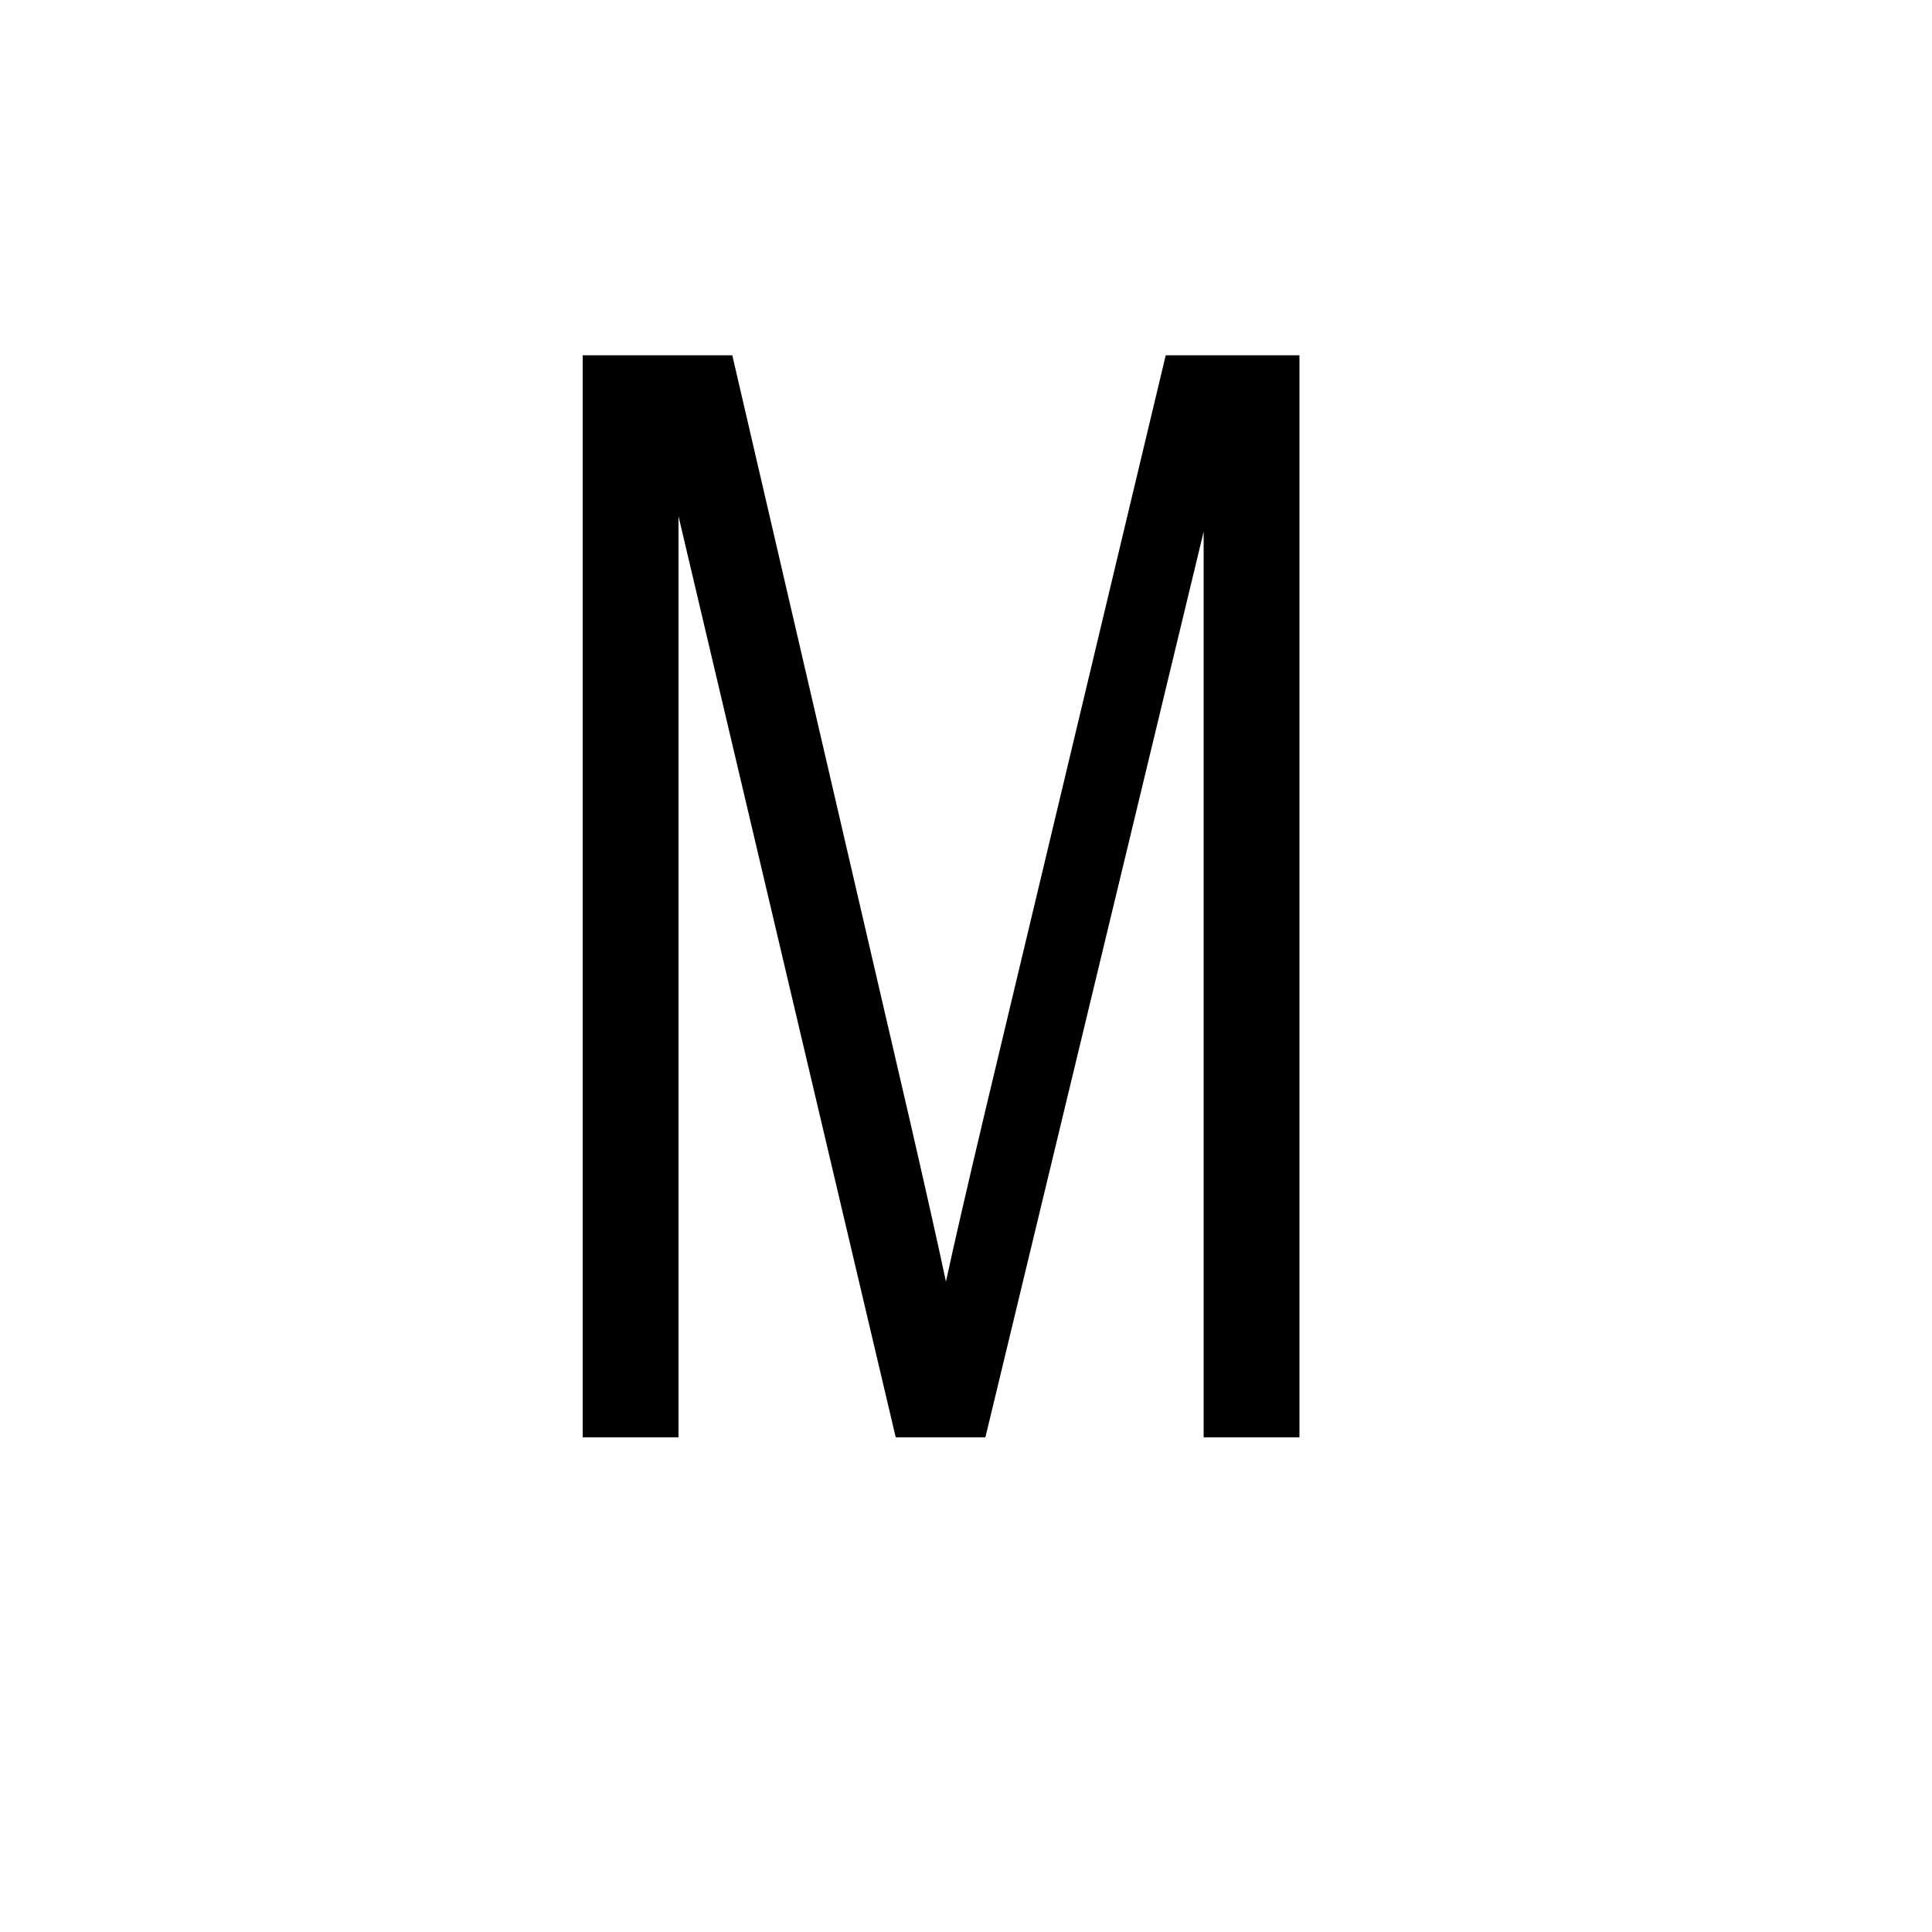 <?xml version="1.0" encoding="UTF-8" standalone="no"?>
<!-- Created with Inkscape (http://www.inkscape.org/) -->

<svg
   xmlns:dc="http://purl.org/dc/elements/1.1/"
   xmlns:cc="http://creativecommons.org/ns#"
   xmlns:rdf="http://www.w3.org/1999/02/22-rdf-syntax-ns#"
   xmlns:svg="http://www.w3.org/2000/svg"
   xmlns="http://www.w3.org/2000/svg"
   xmlns:sodipodi="http://sodipodi.sourceforge.net/DTD/sodipodi-0.dtd"
   xmlns:inkscape="http://www.inkscape.org/namespaces/inkscape"
   width="850.394"
   height="850.394"
   id="svg2"
   version="1.1"
   inkscape:version="0.48.5 r10040"
   sodipodi:docname="m.gcode">
  <defs
     id="defs4" />
  <sodipodi:namedview
     id="base"
     pagecolor="#ffffff"
     bordercolor="#666666"
     borderopacity="1.0"
     inkscape:pageopacity="0.0"
     inkscape:pageshadow="2"
     inkscape:zoom="0.35"
     inkscape:cx="375"
     inkscape:cy="520"
     inkscape:document-units="mm"
     inkscape:current-layer="text2985"
     showgrid="false"
     units="mm"
     inkscape:window-width="1348"
     inkscape:window-height="606"
     inkscape:window-x="-8"
     inkscape:window-y="-8"
     inkscape:window-maximized="1" />
  <g
     inkscape:label="Layer 1"
     inkscape:groupmode="layer"
     id="layer1"
     transform="translate(0,-201.969)">
    <g
       transform="matrix(0.631,0,0,1.585,17.143,-17.143)"
       style="font-size:72.543px;font-style:normal;font-weight:normal;line-height:125%;letter-spacing:0px;word-spacing:0px;fill:#000000;fill-opacity:1;stroke:none;font-family:Sans"
       id="text2985">
      <path
         d="m 379.295,537.393 0,-300.484 104.357,0 124.013,212.758 c 11.436,19.814 19.775,34.64 25.017,44.478 5.956,-10.932 15.248,-26.987 27.876,-48.168 l 125.443,-209.068 93.278,0 0,300.484 -66.831,0 0,-251.497 -152.247,251.497 -62.543,0 -151.532,-255.801 0,255.801 z"
         style="font-size:261.155px"
         id="path2990"
         inkscape:connector-curvature="0" />
    </g>
  </g>
</svg>
